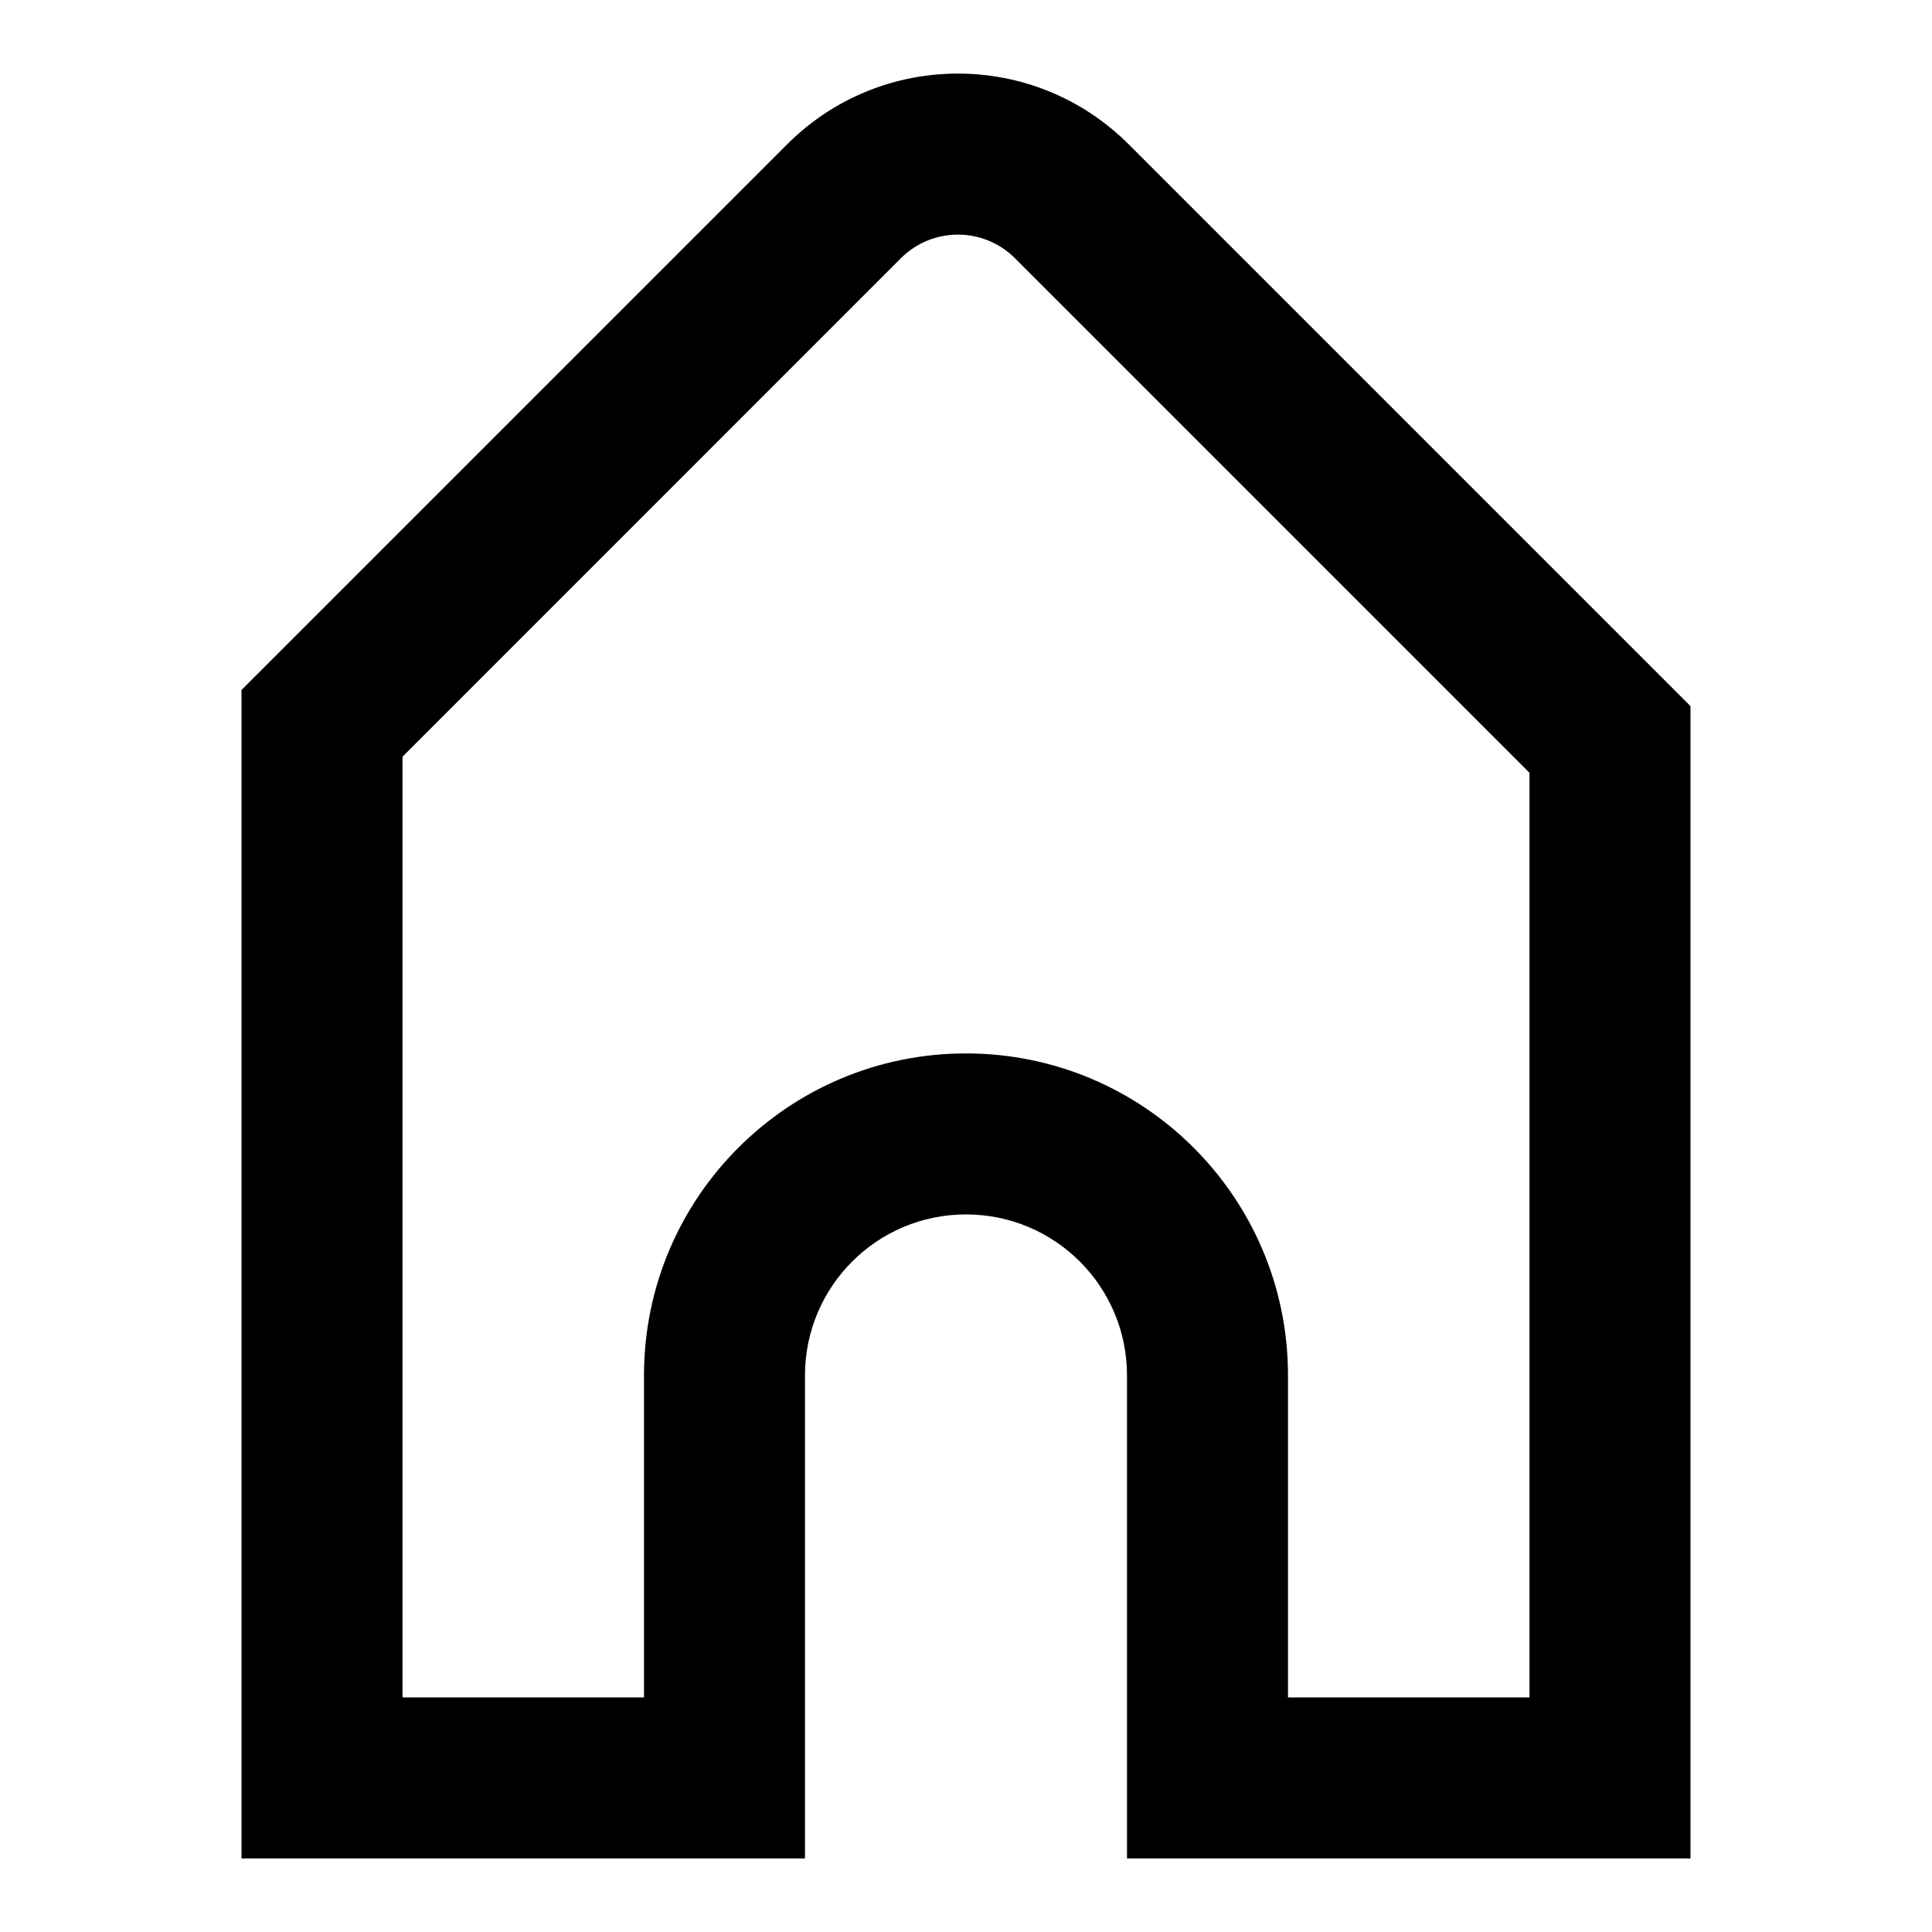 <svg xmlns='http://www.w3.org/2000/svg' id='icons_home' viewBox='0 0 24 24'>
<path fill-rule='evenodd' clip-rule='evenodd' d='M21 8.772L14.021 1.793C12.849 0.621 10.95 0.621 9.778 1.793L3 8.571L3 23.086L10 23.086L10 17.086C10 15.981 10.895 15.086 12 15.086C13.105 15.086 14 15.981 14 17.086L14 23.086L21 23.086L21 8.772zM11.192 3.207L5 9.4L5 21.086L8 21.086L8 17.086C8 14.877 9.791 13.086 12 13.086C14.209 13.086 16 14.877 16 17.086L16 21.086L19 21.086L19 9.6L12.607 3.207C12.216 2.817 11.583 2.817 11.192 3.207z' />
</svg>